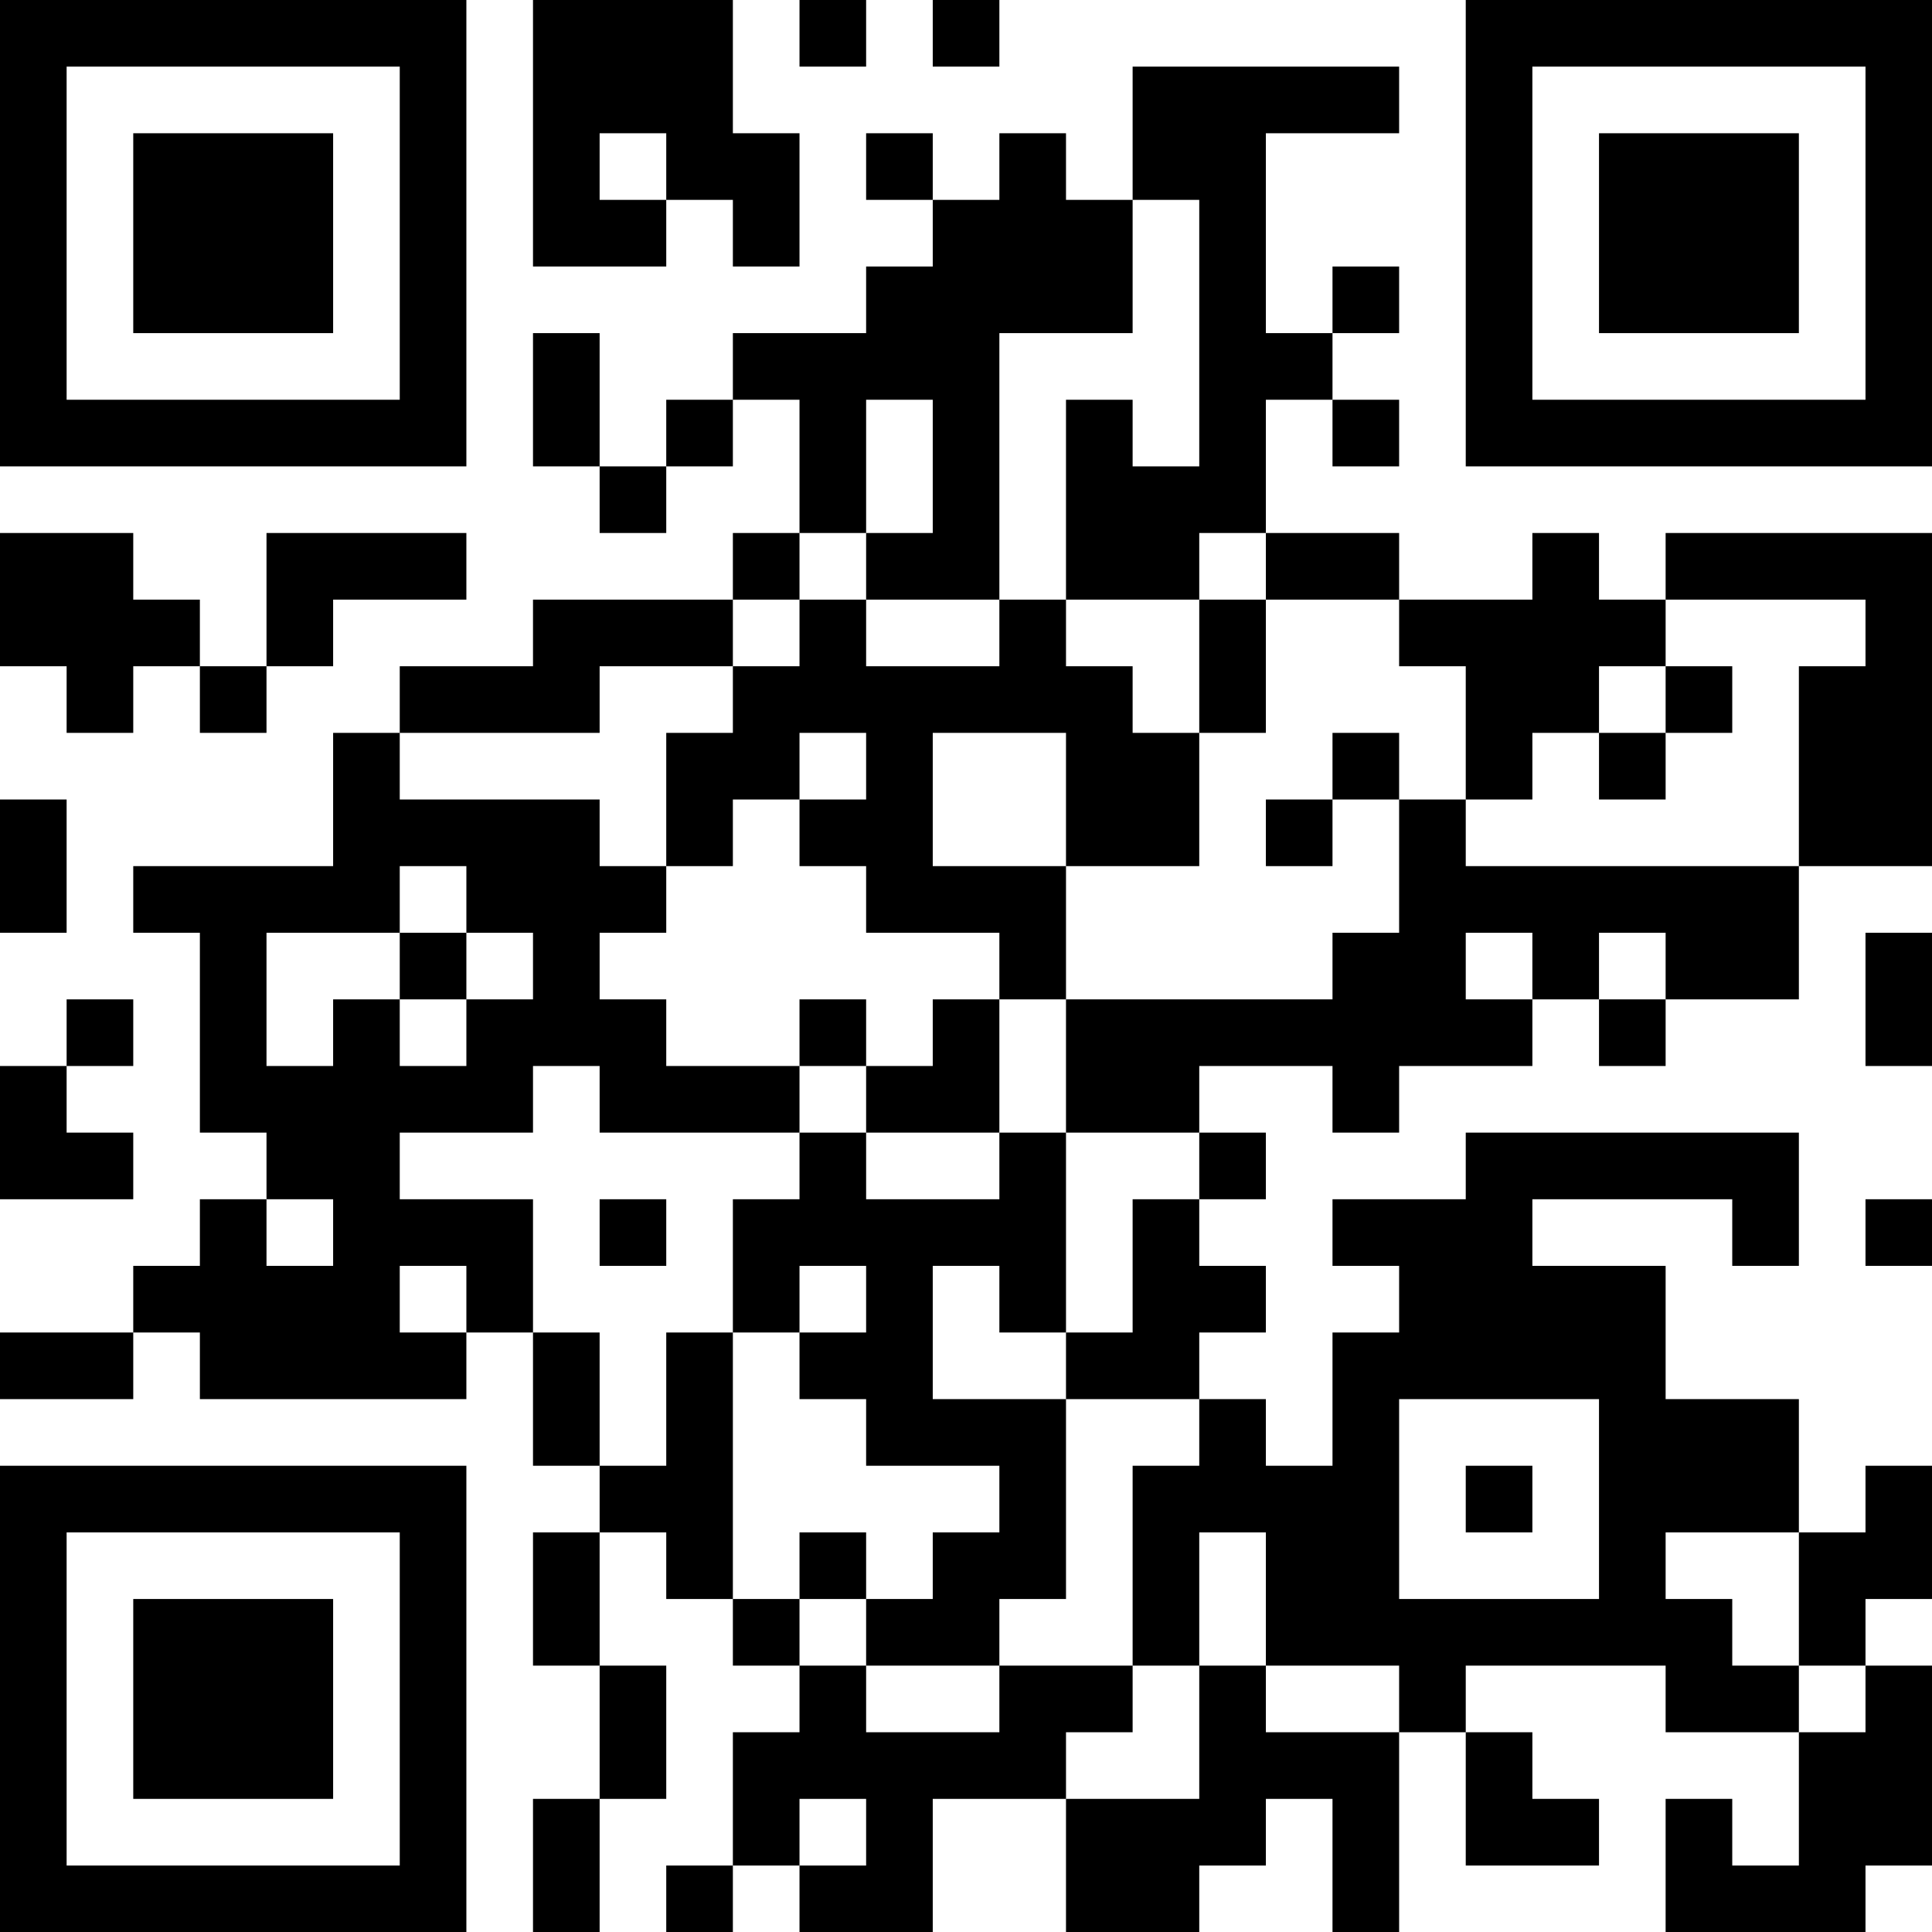<?xml version="1.0" encoding="UTF-8"?>
<svg xmlns="http://www.w3.org/2000/svg" version="1.1" width="200" height="200" viewBox="0 0 200 200"><rect x="0" y="0" width="200" height="200" fill="#ffffff"/><g transform="scale(6.897)"><g transform="translate(0,0)"><path fill-rule="evenodd" d="M8 0L8 4L10 4L10 3L11 3L11 4L12 4L12 2L11 2L11 0ZM12 0L12 1L13 1L13 0ZM14 0L14 1L15 1L15 0ZM17 1L17 3L16 3L16 2L15 2L15 3L14 3L14 2L13 2L13 3L14 3L14 4L13 4L13 5L11 5L11 6L10 6L10 7L9 7L9 5L8 5L8 7L9 7L9 8L10 8L10 7L11 7L11 6L12 6L12 8L11 8L11 9L8 9L8 10L6 10L6 11L5 11L5 13L2 13L2 14L3 14L3 17L4 17L4 18L3 18L3 19L2 19L2 20L0 20L0 21L2 21L2 20L3 20L3 21L7 21L7 20L8 20L8 22L9 22L9 23L8 23L8 25L9 25L9 27L8 27L8 29L9 29L9 27L10 27L10 25L9 25L9 23L10 23L10 24L11 24L11 25L12 25L12 26L11 26L11 28L10 28L10 29L11 29L11 28L12 28L12 29L14 29L14 27L16 27L16 29L18 29L18 28L19 28L19 27L20 27L20 29L21 29L21 26L22 26L22 28L24 28L24 27L23 27L23 26L22 26L22 25L25 25L25 26L27 26L27 28L26 28L26 27L25 27L25 29L28 29L28 28L29 28L29 25L28 25L28 24L29 24L29 22L28 22L28 23L27 23L27 21L25 21L25 19L23 19L23 18L26 18L26 19L27 19L27 17L22 17L22 18L20 18L20 19L21 19L21 20L20 20L20 22L19 22L19 21L18 21L18 20L19 20L19 19L18 19L18 18L19 18L19 17L18 17L18 16L20 16L20 17L21 17L21 16L23 16L23 15L24 15L24 16L25 16L25 15L27 15L27 13L29 13L29 8L25 8L25 9L24 9L24 8L23 8L23 9L21 9L21 8L19 8L19 6L20 6L20 7L21 7L21 6L20 6L20 5L21 5L21 4L20 4L20 5L19 5L19 2L21 2L21 1ZM9 2L9 3L10 3L10 2ZM17 3L17 5L15 5L15 9L13 9L13 8L14 8L14 6L13 6L13 8L12 8L12 9L11 9L11 10L9 10L9 11L6 11L6 12L9 12L9 13L10 13L10 14L9 14L9 15L10 15L10 16L12 16L12 17L9 17L9 16L8 16L8 17L6 17L6 18L8 18L8 20L9 20L9 22L10 22L10 20L11 20L11 24L12 24L12 25L13 25L13 26L15 26L15 25L17 25L17 26L16 26L16 27L18 27L18 25L19 25L19 26L21 26L21 25L19 25L19 23L18 23L18 25L17 25L17 22L18 22L18 21L16 21L16 20L17 20L17 18L18 18L18 17L16 17L16 15L20 15L20 14L21 14L21 12L22 12L22 13L27 13L27 10L28 10L28 9L25 9L25 10L24 10L24 11L23 11L23 12L22 12L22 10L21 10L21 9L19 9L19 8L18 8L18 9L16 9L16 6L17 6L17 7L18 7L18 3ZM0 8L0 10L1 10L1 11L2 11L2 10L3 10L3 11L4 11L4 10L5 10L5 9L7 9L7 8L4 8L4 10L3 10L3 9L2 9L2 8ZM12 9L12 10L11 10L11 11L10 11L10 13L11 13L11 12L12 12L12 13L13 13L13 14L15 14L15 15L14 15L14 16L13 16L13 15L12 15L12 16L13 16L13 17L12 17L12 18L11 18L11 20L12 20L12 21L13 21L13 22L15 22L15 23L14 23L14 24L13 24L13 23L12 23L12 24L13 24L13 25L15 25L15 24L16 24L16 21L14 21L14 19L15 19L15 20L16 20L16 17L15 17L15 15L16 15L16 13L18 13L18 11L19 11L19 9L18 9L18 11L17 11L17 10L16 10L16 9L15 9L15 10L13 10L13 9ZM25 10L25 11L24 11L24 12L25 12L25 11L26 11L26 10ZM12 11L12 12L13 12L13 11ZM14 11L14 13L16 13L16 11ZM20 11L20 12L19 12L19 13L20 13L20 12L21 12L21 11ZM0 12L0 14L1 14L1 12ZM6 13L6 14L4 14L4 16L5 16L5 15L6 15L6 16L7 16L7 15L8 15L8 14L7 14L7 13ZM6 14L6 15L7 15L7 14ZM22 14L22 15L23 15L23 14ZM24 14L24 15L25 15L25 14ZM28 14L28 16L29 16L29 14ZM1 15L1 16L0 16L0 18L2 18L2 17L1 17L1 16L2 16L2 15ZM13 17L13 18L15 18L15 17ZM4 18L4 19L5 19L5 18ZM9 18L9 19L10 19L10 18ZM28 18L28 19L29 19L29 18ZM6 19L6 20L7 20L7 19ZM12 19L12 20L13 20L13 19ZM21 21L21 24L24 24L24 21ZM22 22L22 23L23 23L23 22ZM25 23L25 24L26 24L26 25L27 25L27 26L28 26L28 25L27 25L27 23ZM12 27L12 28L13 28L13 27ZM0 0L0 7L7 7L7 0ZM1 1L1 6L6 6L6 1ZM2 2L2 5L5 5L5 2ZM22 0L22 7L29 7L29 0ZM23 1L23 6L28 6L28 1ZM24 2L24 5L27 5L27 2ZM0 22L0 29L7 29L7 22ZM1 23L1 28L6 28L6 23ZM2 24L2 27L5 27L5 24Z" fill="#000000"/></g></g></svg>
